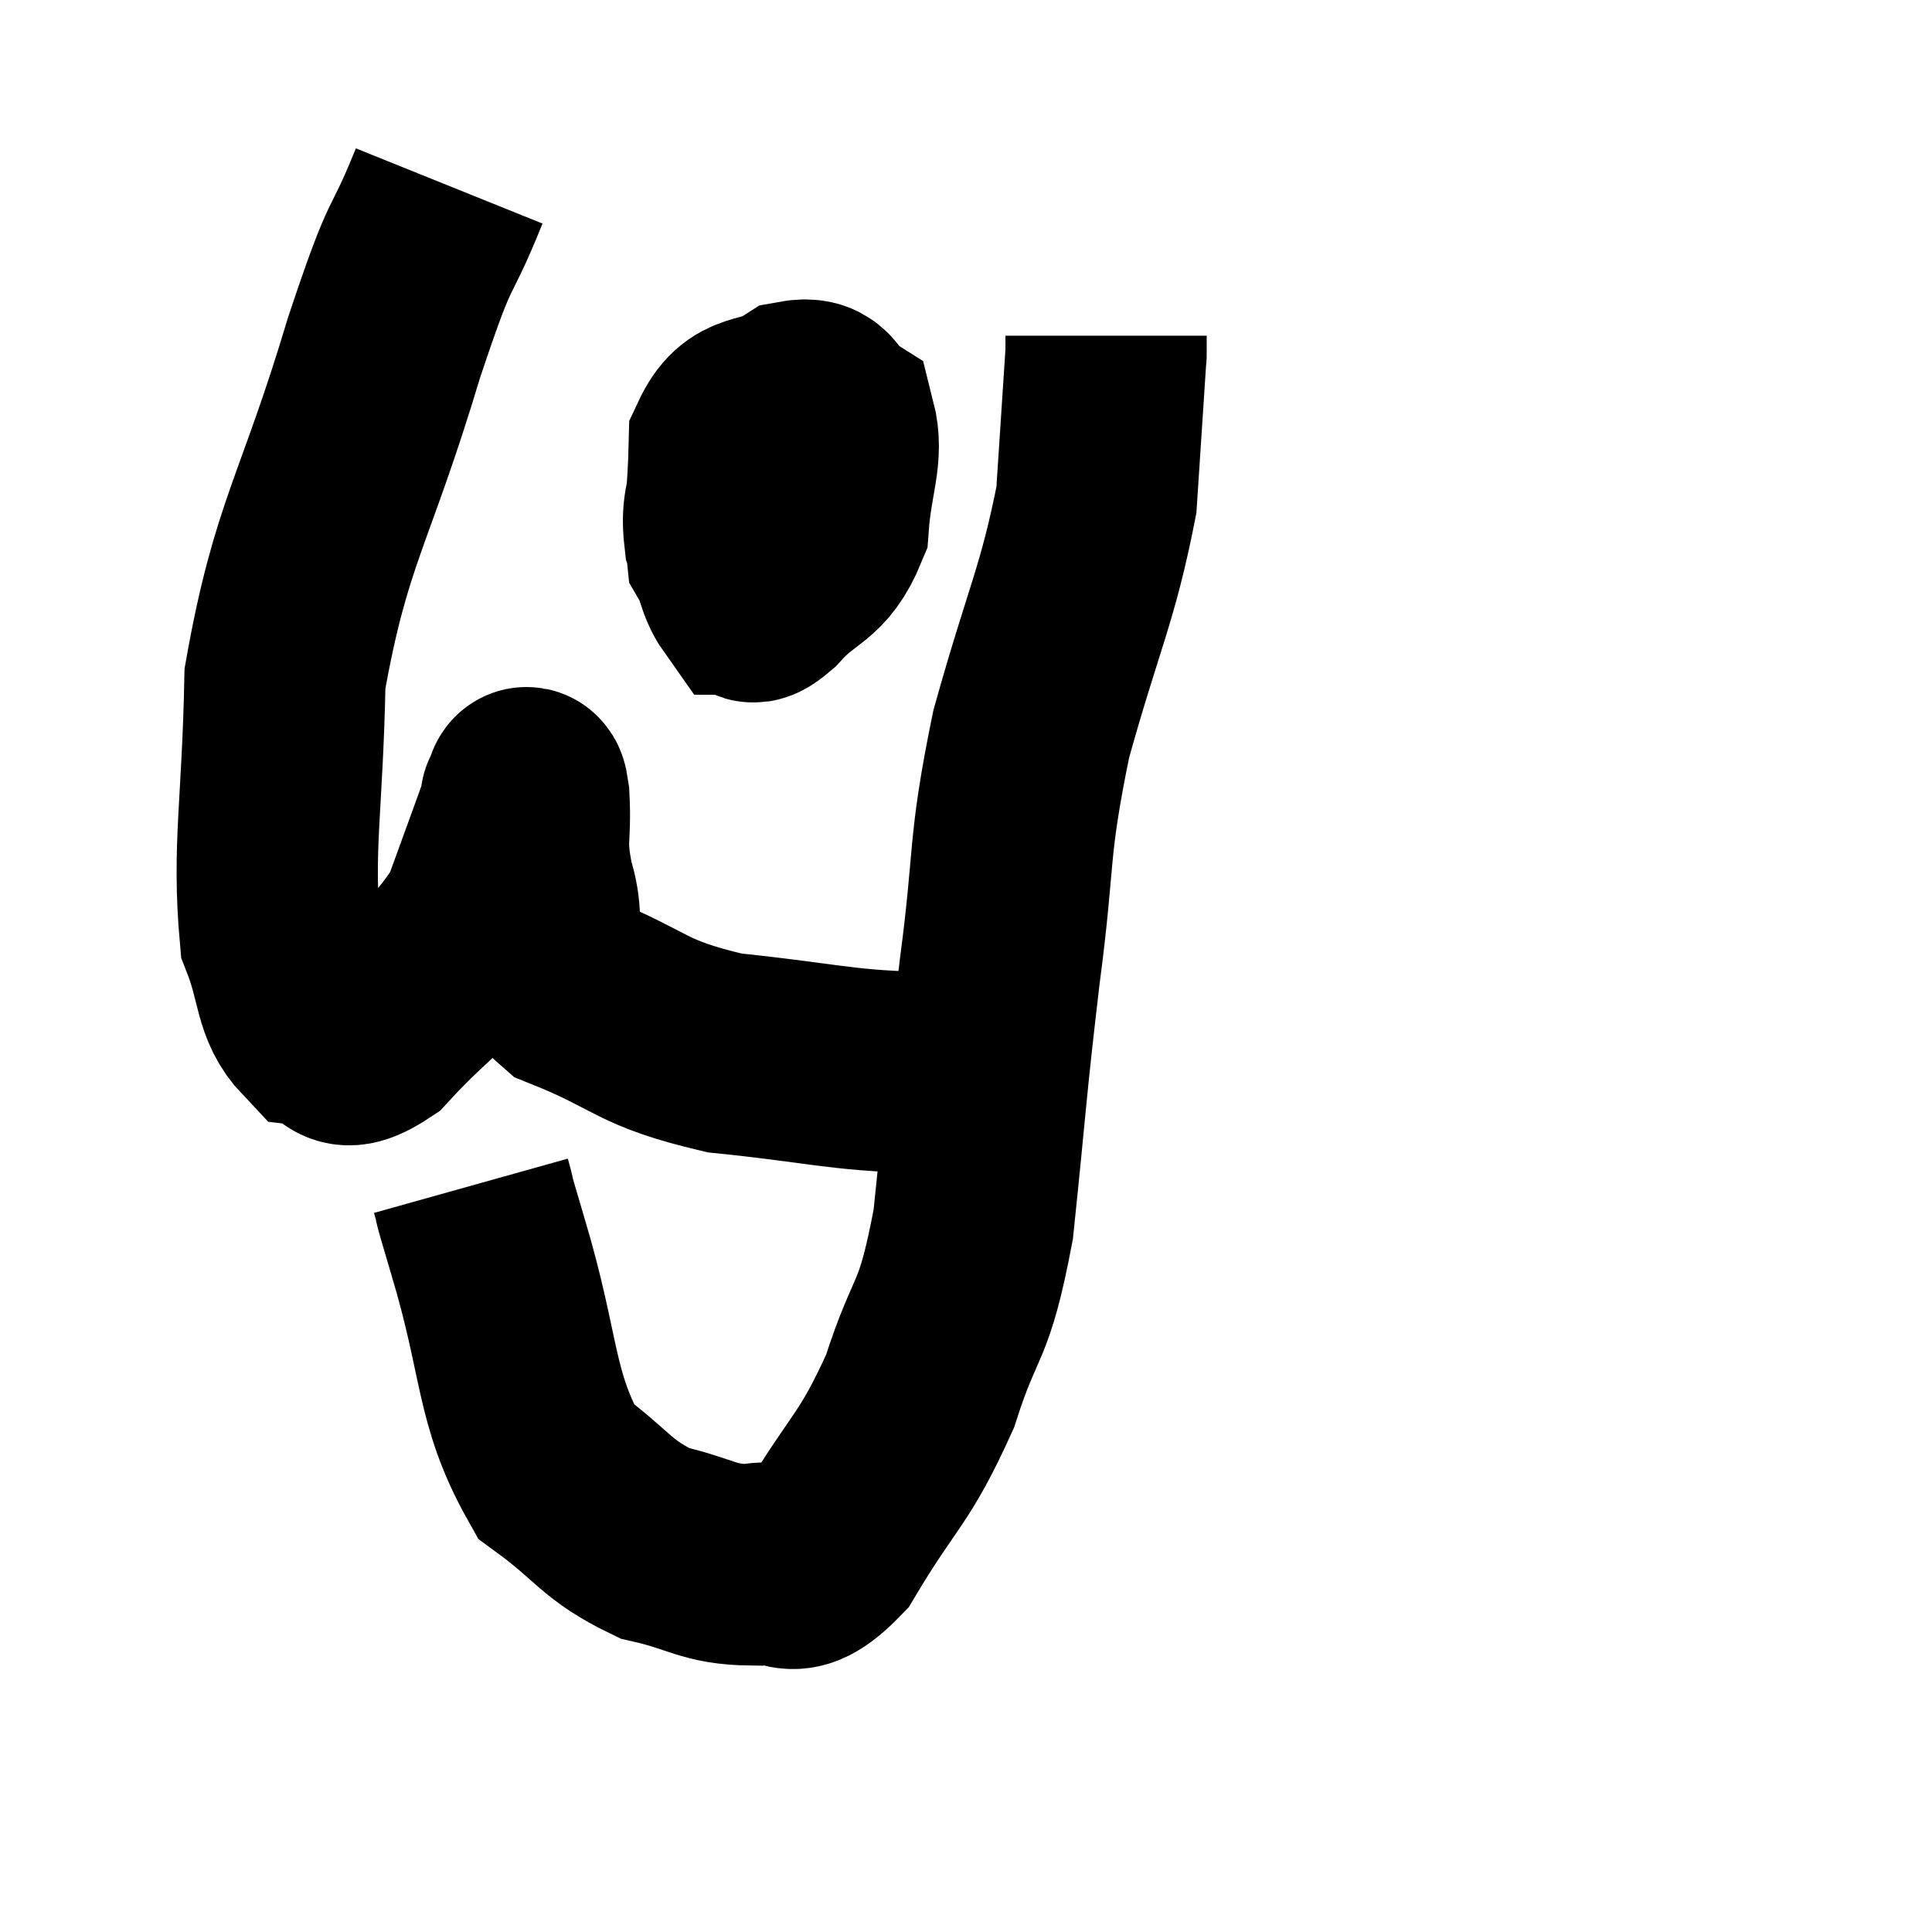 <svg width="48" height="48" viewBox="0 0 48 48" xmlns="http://www.w3.org/2000/svg"><path d="M 11.16 4.62 C 10.35 6.63, 10.56 5.58, 9.54 8.64 C 8.31 12.75, 7.725 13.215, 7.08 16.86 C 7.02 20.04, 6.765 21.06, 6.96 23.22 C 7.41 24.36, 7.275 24.885, 7.86 25.5 C 8.58 25.59, 8.28 26.355, 9.3 25.68 C 10.62 24.24, 11.025 24.225, 11.94 22.8 C 12.45 21.39, 12.705 20.715, 12.96 19.98 C 12.96 19.92, 12.915 19.905, 12.96 19.86 C 13.05 19.83, 13.065 19.26, 13.14 19.8 C 13.2 20.91, 13.02 20.82, 13.26 22.02 C 13.68 23.31, 12.915 23.565, 14.1 24.6 C 16.05 25.38, 15.84 25.65, 18 26.16 C 20.37 26.4, 20.895 26.595, 22.74 26.64 C 24.06 26.49, 24.72 26.415, 25.38 26.34 L 25.38 26.34" fill="none" stroke="black" stroke-width="5"></path><path d="M 11.7 29.46 C 11.91 30.21, 11.595 29.19, 12.12 30.96 C 12.96 33.75, 12.765 34.695, 13.8 36.54 C 15.03 37.44, 15.045 37.755, 16.26 38.34 C 17.46 38.61, 17.58 38.865, 18.66 38.88 C 19.62 38.64, 19.53 39.48, 20.58 38.4 C 21.72 36.48, 21.96 36.555, 22.86 34.56 C 23.52 32.49, 23.685 33.03, 24.18 30.42 C 24.51 27.27, 24.48 27.165, 24.84 24.12 C 25.23 21.18, 25.02 21.165, 25.62 18.24 C 26.43 15.33, 26.775 14.79, 27.24 12.42 C 27.36 10.59, 27.42 9.675, 27.48 8.76 C 27.48 8.76, 27.48 8.865, 27.48 8.76 L 27.48 8.34" fill="none" stroke="black" stroke-width="5"></path><path d="M 18.18 11.64 C 18.09 12.48, 17.91 12.54, 18 13.32 C 18.27 14.04, 18.285 14.4, 18.54 14.76 C 18.78 14.76, 18.51 15.195, 19.02 14.76 C 19.8 13.89, 20.145 14.07, 20.58 13.02 C 20.67 11.79, 20.955 11.325, 20.76 10.56 C 20.28 10.26, 20.46 9.84, 19.8 9.96 C 18.96 10.5, 18.555 10.11, 18.12 11.04 C 18.09 12.36, 17.97 12.84, 18.06 13.68 C 18.27 14.04, 18.3 14.25, 18.48 14.4 C 18.63 14.34, 18.54 14.73, 18.78 14.28 C 19.11 13.44, 19.275 13.02, 19.44 12.6 C 19.44 12.6, 19.44 12.615, 19.44 12.6 L 19.44 12.54" fill="none" stroke="black" stroke-width="5"></path><path d="M 19.56 9.84 C 19.56 10.47, 19.545 10.545, 19.56 11.1 C 19.59 11.58, 19.605 11.82, 19.62 12.06 C 19.62 12.06, 19.545 11.94, 19.62 12.06 C 19.77 12.3, 19.845 12.42, 19.92 12.54 C 19.92 12.54, 19.92 12.54, 19.92 12.54 L 19.92 12.54" fill="none" stroke="black" stroke-width="5"></path></svg>